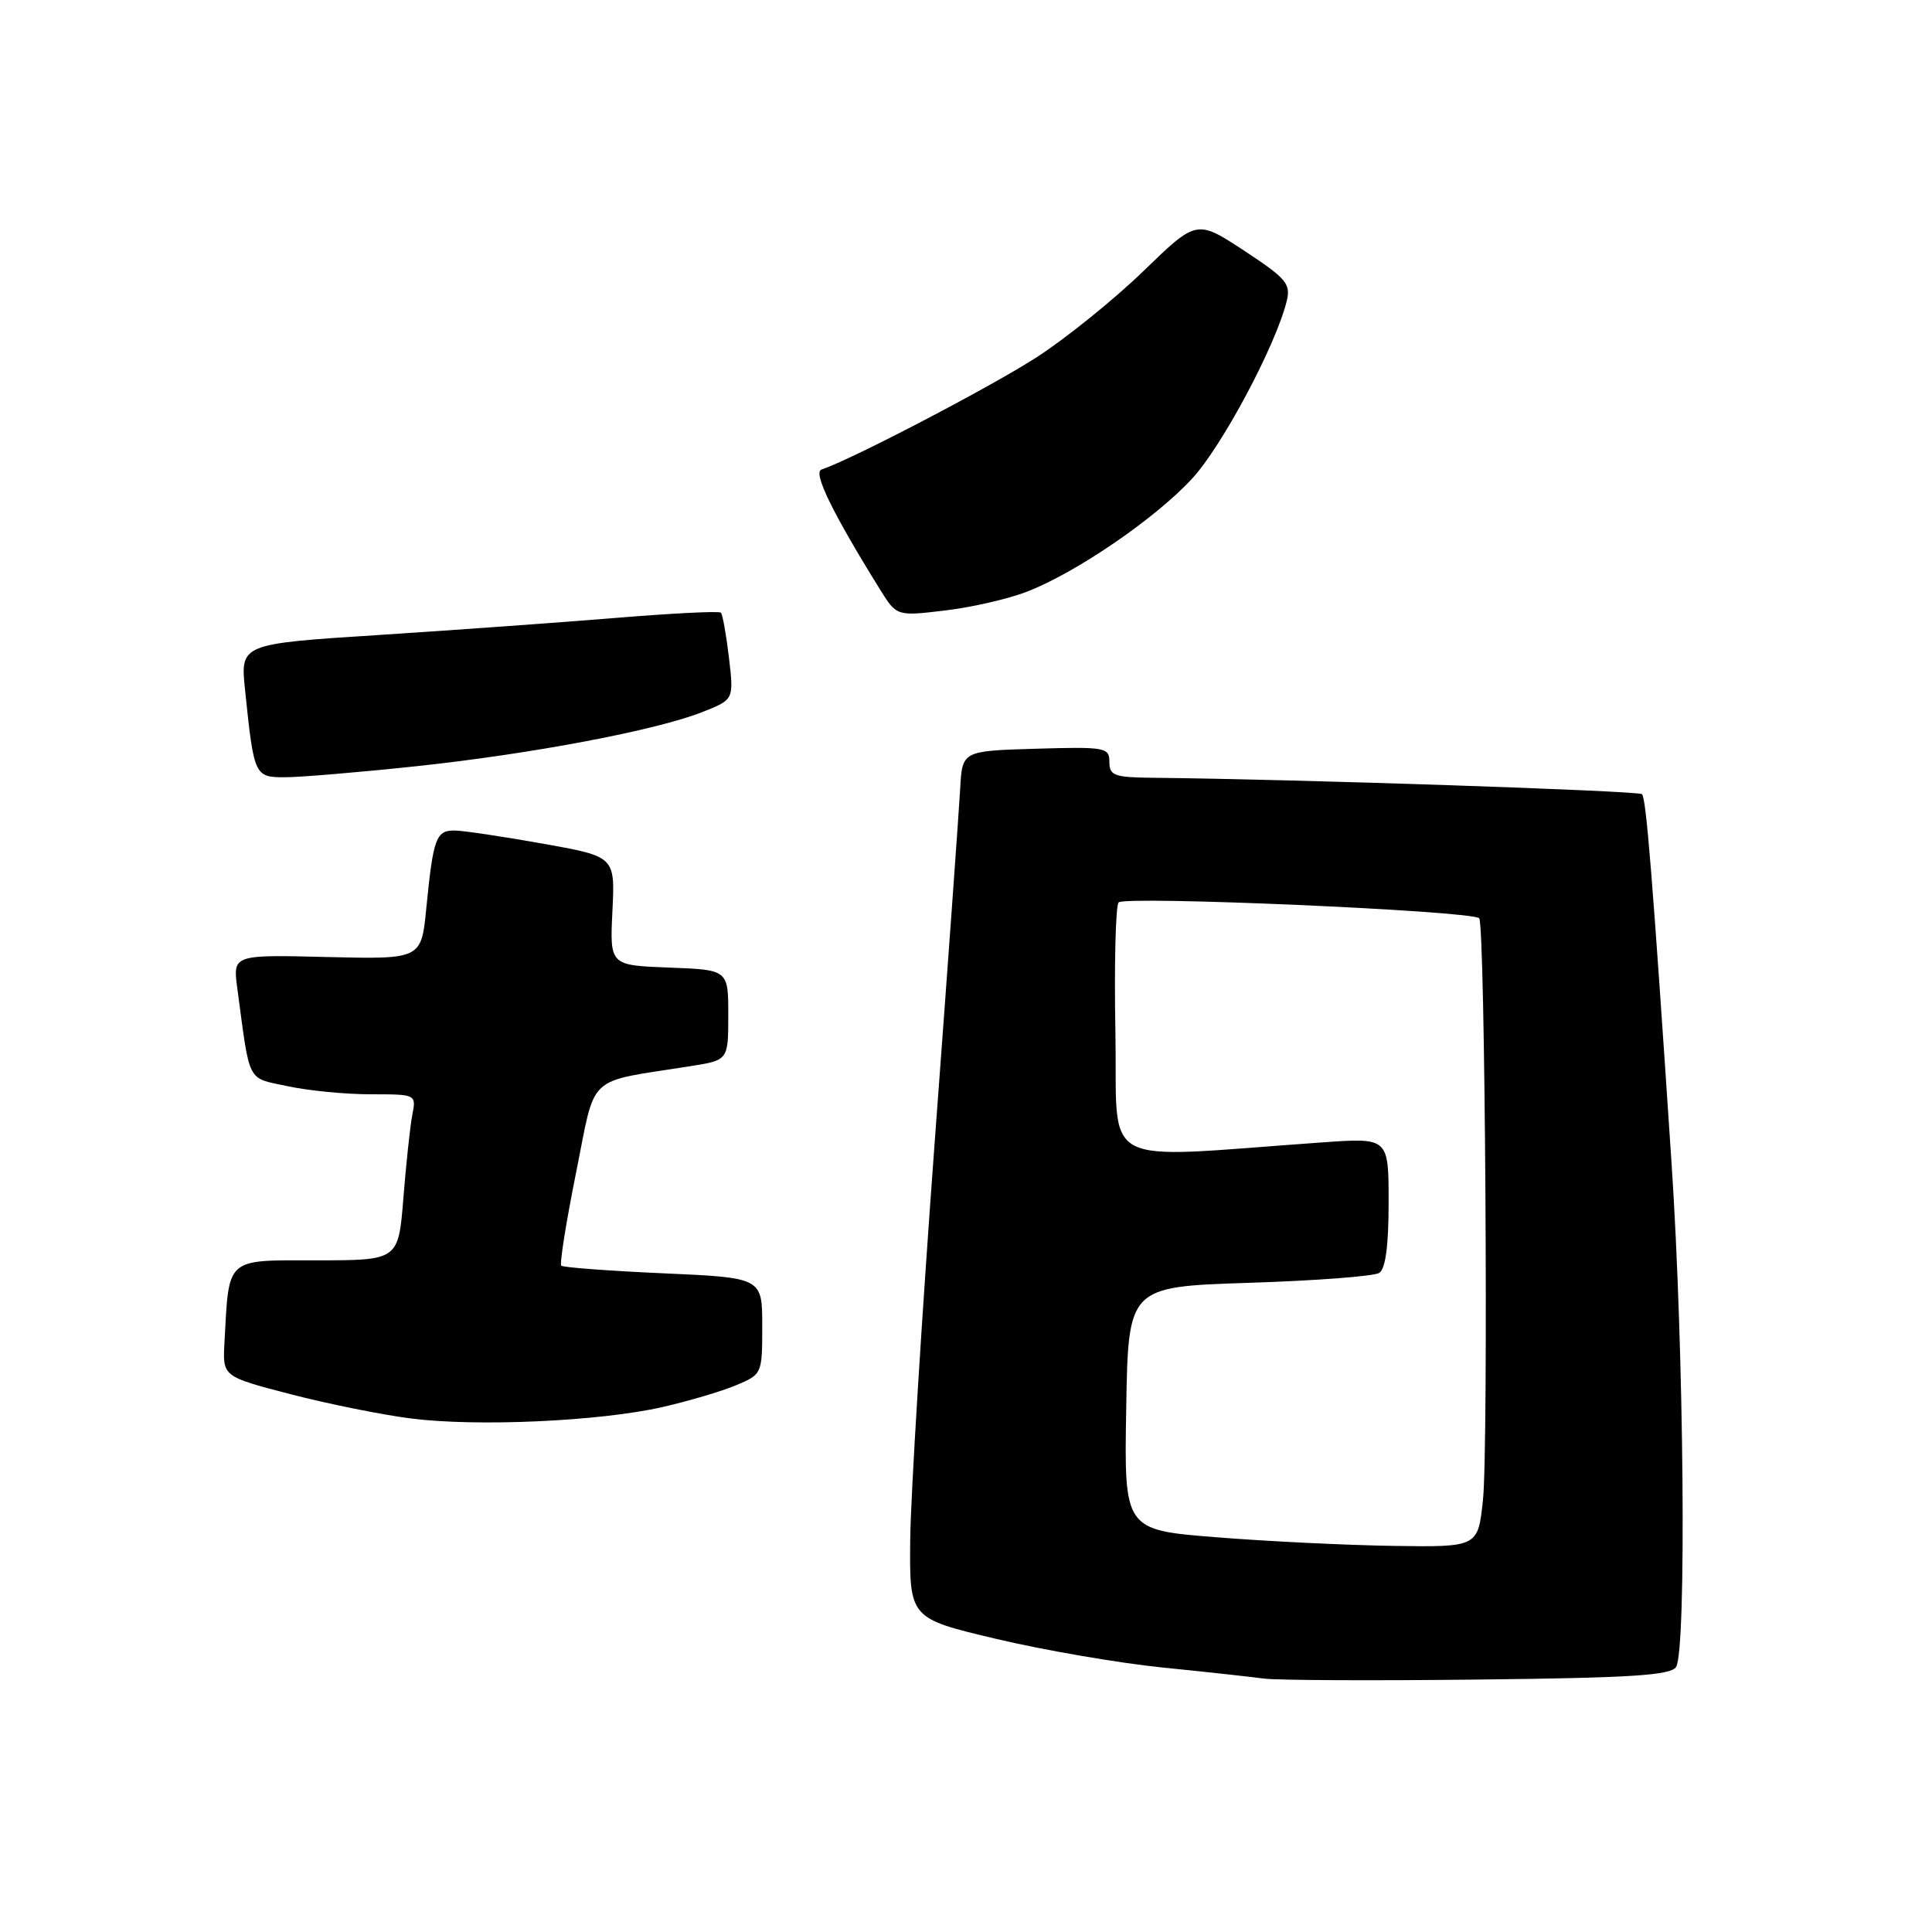 <?xml version="1.0" encoding="UTF-8" standalone="no"?>
<!DOCTYPE svg PUBLIC "-//W3C//DTD SVG 1.1//EN" "http://www.w3.org/Graphics/SVG/1.1/DTD/svg11.dtd" >
<svg xmlns="http://www.w3.org/2000/svg" xmlns:xlink="http://www.w3.org/1999/xlink" version="1.1" viewBox="0 0 256 256">
 <g >
 <path fill="currentColor"
d=" M 222.09 220.88 C 223.49 218.67 223.14 178.82 221.49 154.14 C 218.96 116.03 218.13 105.80 217.57 105.23 C 217.11 104.78 171.50 103.24 152.75 103.06 C 147.65 103.01 147.00 102.77 147.00 100.96 C 147.00 99.04 146.48 98.94 137.25 99.21 C 127.50 99.50 127.50 99.50 127.23 104.50 C 127.08 107.25 125.56 128.40 123.84 151.50 C 122.13 174.60 120.67 198.21 120.61 203.97 C 120.50 214.44 120.50 214.44 132.00 217.16 C 138.32 218.66 148.22 220.36 154.00 220.95 C 159.77 221.53 165.85 222.20 167.50 222.42 C 169.15 222.65 181.91 222.71 195.86 222.55 C 216.13 222.33 221.39 221.99 222.09 220.88 Z  M 87.74 186.45 C 91.18 185.67 95.57 184.37 97.49 183.57 C 100.98 182.11 101.00 182.07 101.00 175.70 C 101.00 169.30 101.00 169.30 87.90 168.72 C 80.70 168.40 74.61 167.94 74.37 167.71 C 74.13 167.47 75.02 161.92 76.33 155.39 C 79.02 142.05 77.46 143.50 91.50 141.27 C 96.50 140.48 96.50 140.48 96.50 134.49 C 96.50 128.50 96.50 128.50 88.65 128.21 C 80.80 127.91 80.80 127.91 81.15 120.71 C 81.50 113.50 81.50 113.50 72.00 111.80 C 66.78 110.87 61.52 110.08 60.32 110.05 C 57.78 109.99 57.41 111.00 56.49 120.31 C 55.83 127.11 55.83 127.11 43.34 126.81 C 30.84 126.50 30.84 126.50 31.45 131.00 C 33.16 143.75 32.65 142.76 38.13 143.93 C 40.86 144.52 45.81 145.00 49.13 145.00 C 55.16 145.00 55.16 145.00 54.63 147.75 C 54.34 149.26 53.81 154.21 53.45 158.75 C 52.79 167.00 52.79 167.00 41.94 167.00 C 29.78 167.00 30.36 166.48 29.74 177.95 C 29.50 182.40 29.50 182.40 38.50 184.74 C 43.45 186.02 50.65 187.48 54.50 187.96 C 63.20 189.07 79.47 188.33 87.74 186.45 Z  M 55.14 101.53 C 70.47 99.90 87.08 96.75 93.17 94.31 C 97.24 92.69 97.24 92.69 96.59 87.14 C 96.23 84.10 95.75 81.41 95.52 81.18 C 95.29 80.95 89.11 81.26 81.80 81.86 C 74.48 82.46 60.25 83.49 50.17 84.14 C 31.84 85.32 31.84 85.32 32.47 91.41 C 33.66 102.89 33.72 103.00 37.83 102.99 C 39.85 102.98 47.64 102.33 55.14 101.53 Z  M 136.08 78.40 C 142.62 75.87 153.12 68.68 157.96 63.42 C 161.93 59.12 169.03 45.81 170.49 39.92 C 171.06 37.61 170.48 36.92 164.85 33.21 C 158.56 29.09 158.56 29.09 151.53 35.90 C 147.66 39.65 141.29 44.80 137.36 47.34 C 131.33 51.24 112.84 60.89 108.85 62.22 C 107.69 62.60 110.33 68.00 116.59 78.08 C 118.81 81.66 118.81 81.66 125.24 80.89 C 128.77 80.47 133.65 79.35 136.08 78.40 Z  M 161.23 203.70 C 148.95 202.73 148.95 202.73 149.23 186.61 C 149.50 170.50 149.50 170.50 165.50 169.98 C 174.30 169.70 182.06 169.11 182.75 168.67 C 183.59 168.14 184.00 165.08 184.00 159.32 C 184.00 150.75 184.00 150.75 175.25 151.37 C 144.96 153.51 148.13 155.18 147.80 136.88 C 147.63 127.87 147.82 120.09 148.22 119.58 C 148.93 118.67 195.00 120.68 196.00 121.67 C 196.79 122.45 197.24 191.78 196.50 198.75 C 195.84 205.00 195.84 205.00 184.67 204.84 C 178.53 204.75 167.98 204.24 161.23 203.70 Z "/>
</g>
</svg>